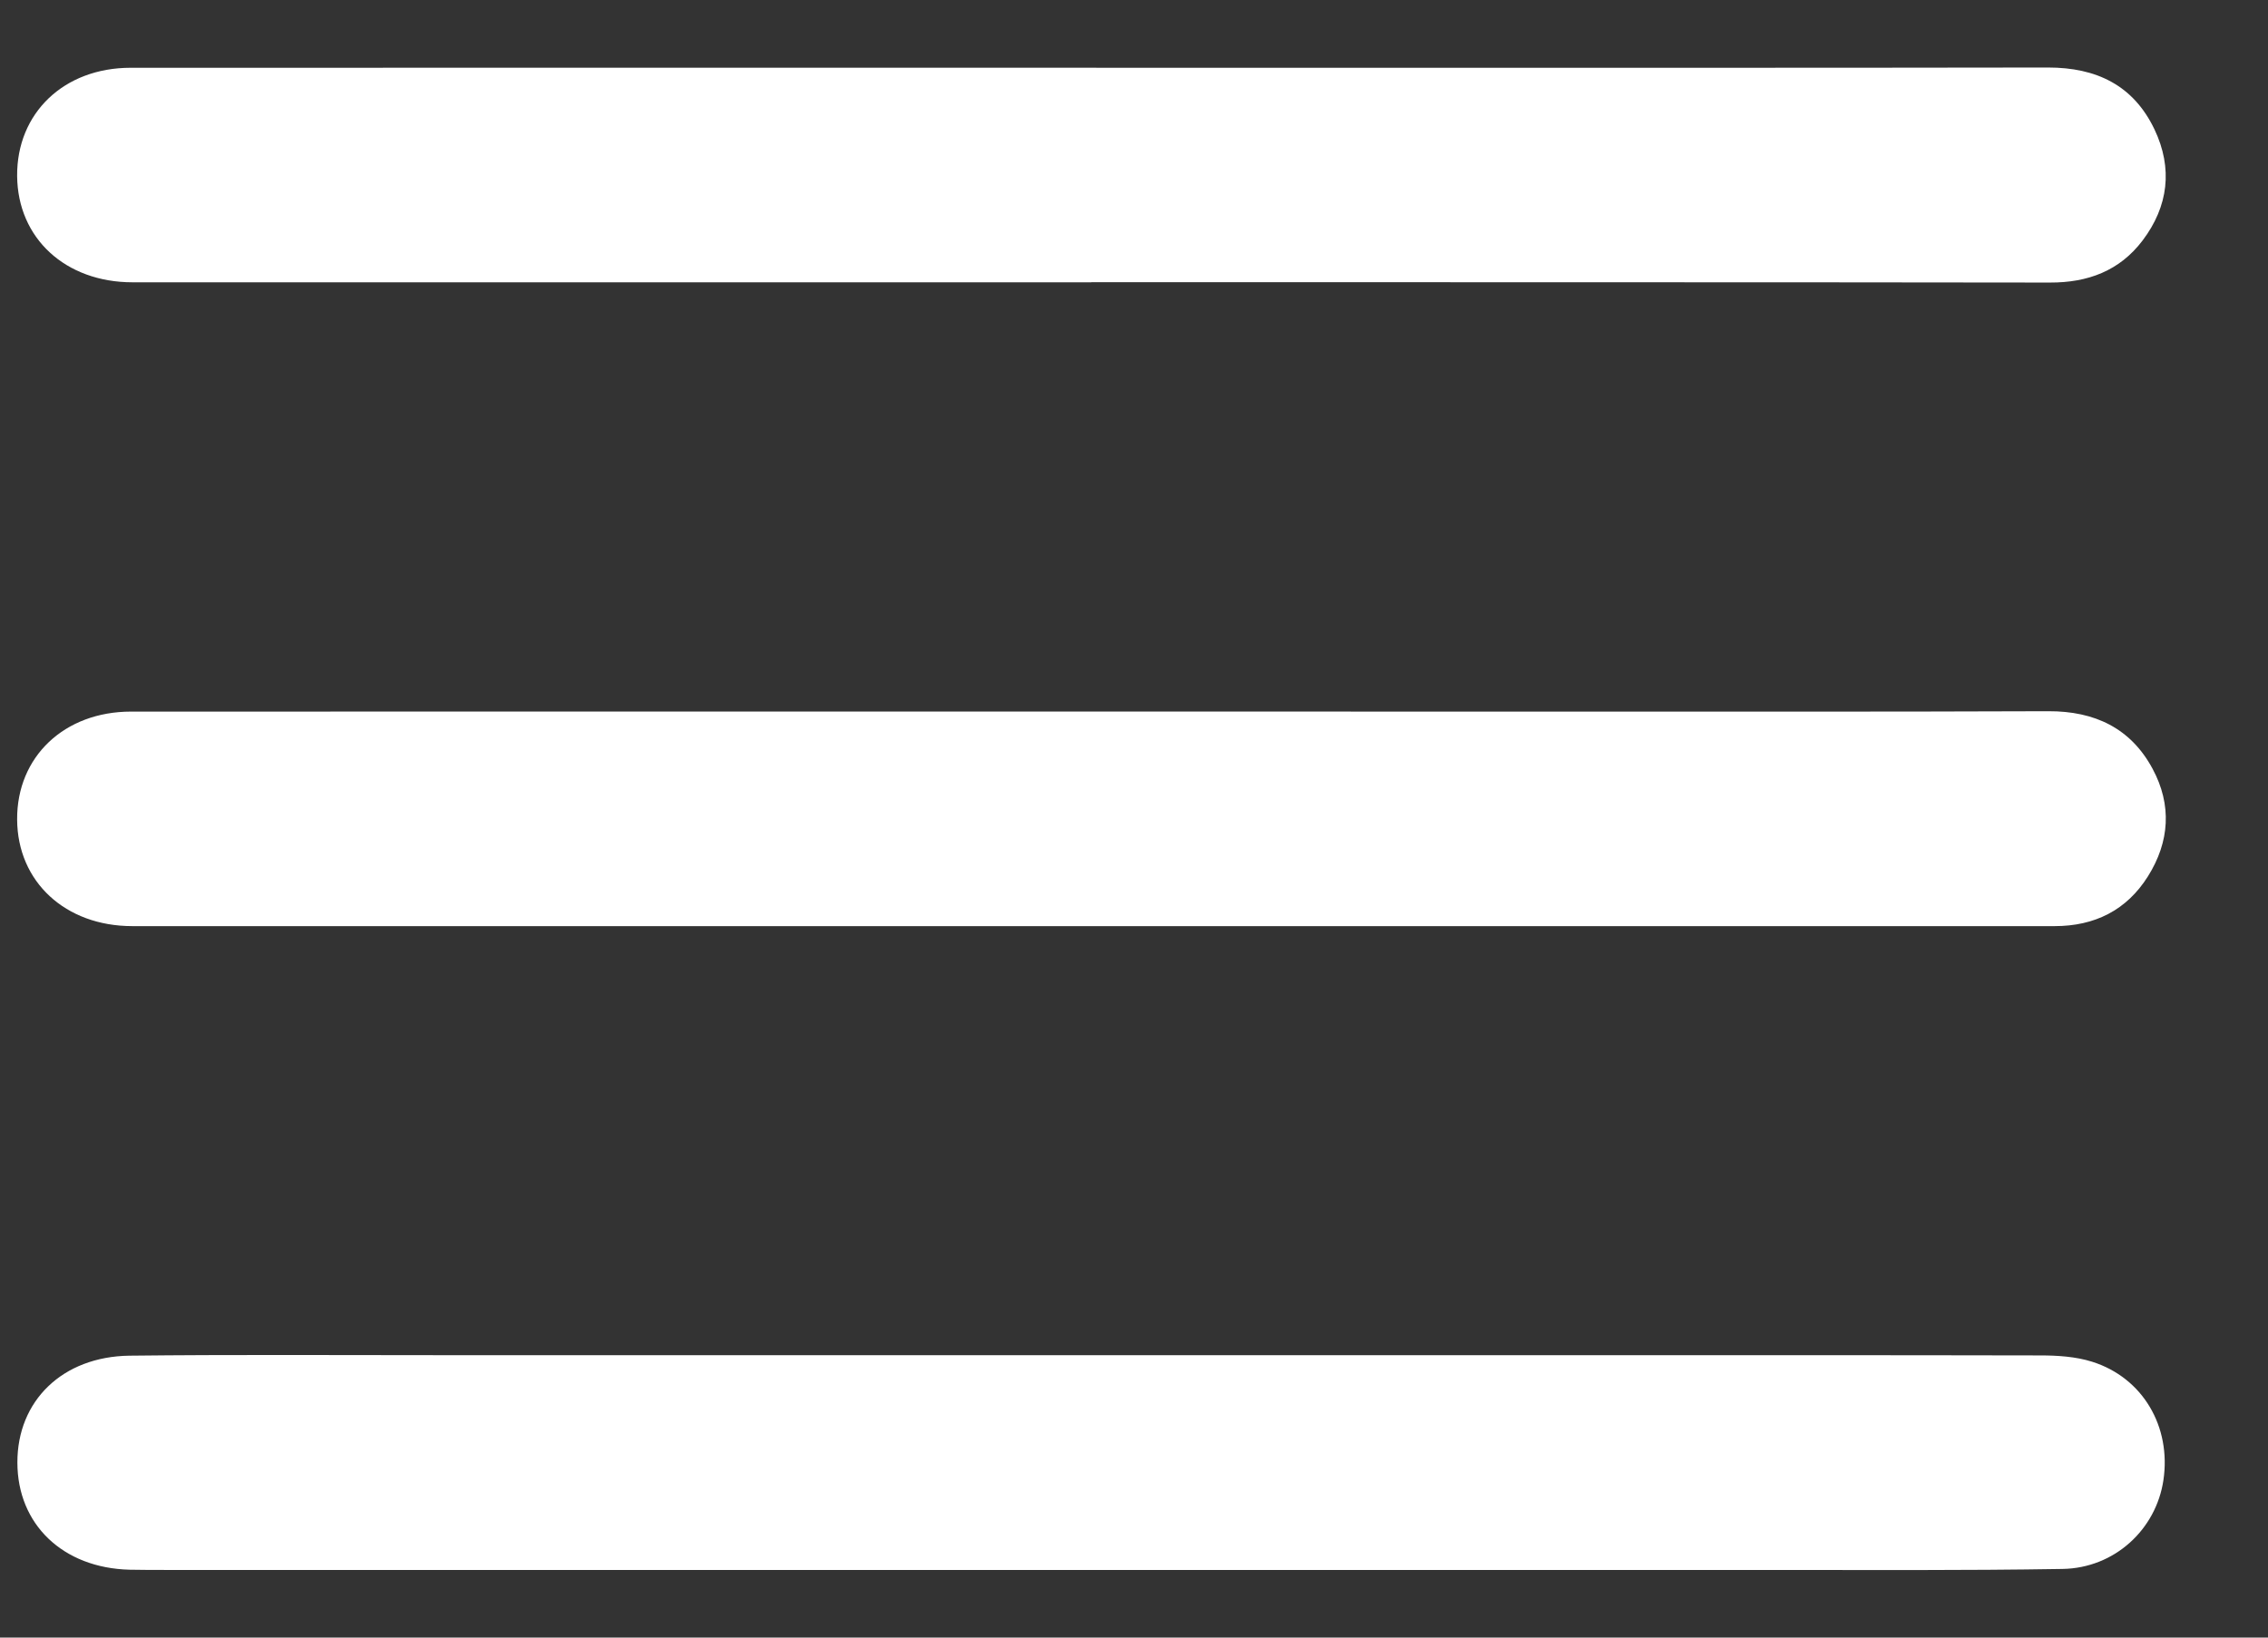 <svg width="18" height="13" viewBox="0 0 18 13" fill="none" xmlns="http://www.w3.org/2000/svg">
<rect x="0" y="0" width="18" height="13" fill="#333333" stroke="none"/>
<g id="&#208;&#161;&#208;&#179;&#209;&#128;&#209;&#131;&#208;&#191;&#208;&#191;&#208;&#184;&#209;&#128;&#208;&#190;&#208;&#178;&#208;&#176;&#209;&#130;&#209;&#140; 61">
<path id="&#208;&#154;&#208;&#190;&#208;&#189;&#209;&#130;&#209;&#131;&#209;&#128; 88" d="M8.661 2.241C6.125 2.241 3.589 2.241 1.052 2.241C0.52 2.241 0.14 1.892 0.136 1.397C0.132 0.899 0.506 0.538 1.037 0.538C4.259 0.537 7.481 0.538 10.703 0.538C12.554 0.538 14.405 0.539 16.255 0.536C16.636 0.536 16.931 0.675 17.099 1.027C17.246 1.336 17.21 1.638 17.004 1.91C16.822 2.15 16.57 2.244 16.27 2.243C14.06 2.24 11.85 2.241 9.64 2.24C9.314 2.24 8.988 2.24 8.661 2.24V2.241Z" fill="white"/>
<path id="&#208;&#154;&#208;&#190;&#208;&#189;&#209;&#130;&#209;&#131;&#209;&#128; 89" d="M8.639 7.352C6.109 7.352 3.58 7.352 1.05 7.352C0.519 7.352 0.138 7 0.136 6.505C0.133 6.009 0.509 5.649 1.04 5.649C4.795 5.648 8.549 5.649 12.303 5.649C13.622 5.649 14.94 5.651 16.258 5.646C16.623 5.645 16.91 5.779 17.084 6.103C17.238 6.389 17.22 6.682 17.047 6.957C16.878 7.226 16.624 7.352 16.307 7.352C14.69 7.353 13.072 7.352 11.455 7.352C10.516 7.352 9.577 7.352 8.639 7.352Z" fill="white"/>
<path id="&#208;&#154;&#208;&#190;&#208;&#189;&#209;&#130;&#209;&#131;&#209;&#128; 90" d="M8.638 12.463C6.201 12.463 3.764 12.463 1.327 12.463C1.227 12.463 1.127 12.463 1.027 12.461C0.499 12.447 0.138 12.101 0.138 11.61C0.137 11.121 0.495 10.769 1.028 10.762C1.833 10.753 2.639 10.758 3.445 10.758C6.382 10.758 9.318 10.758 12.255 10.758C13.567 10.759 14.879 10.757 16.191 10.76C16.329 10.76 16.474 10.769 16.604 10.81C17.007 10.937 17.233 11.326 17.17 11.75C17.112 12.141 16.783 12.448 16.37 12.455C15.584 12.468 14.798 12.463 14.012 12.463C12.221 12.464 10.43 12.463 8.638 12.463Z" fill="white"/>
</g>
</svg>
